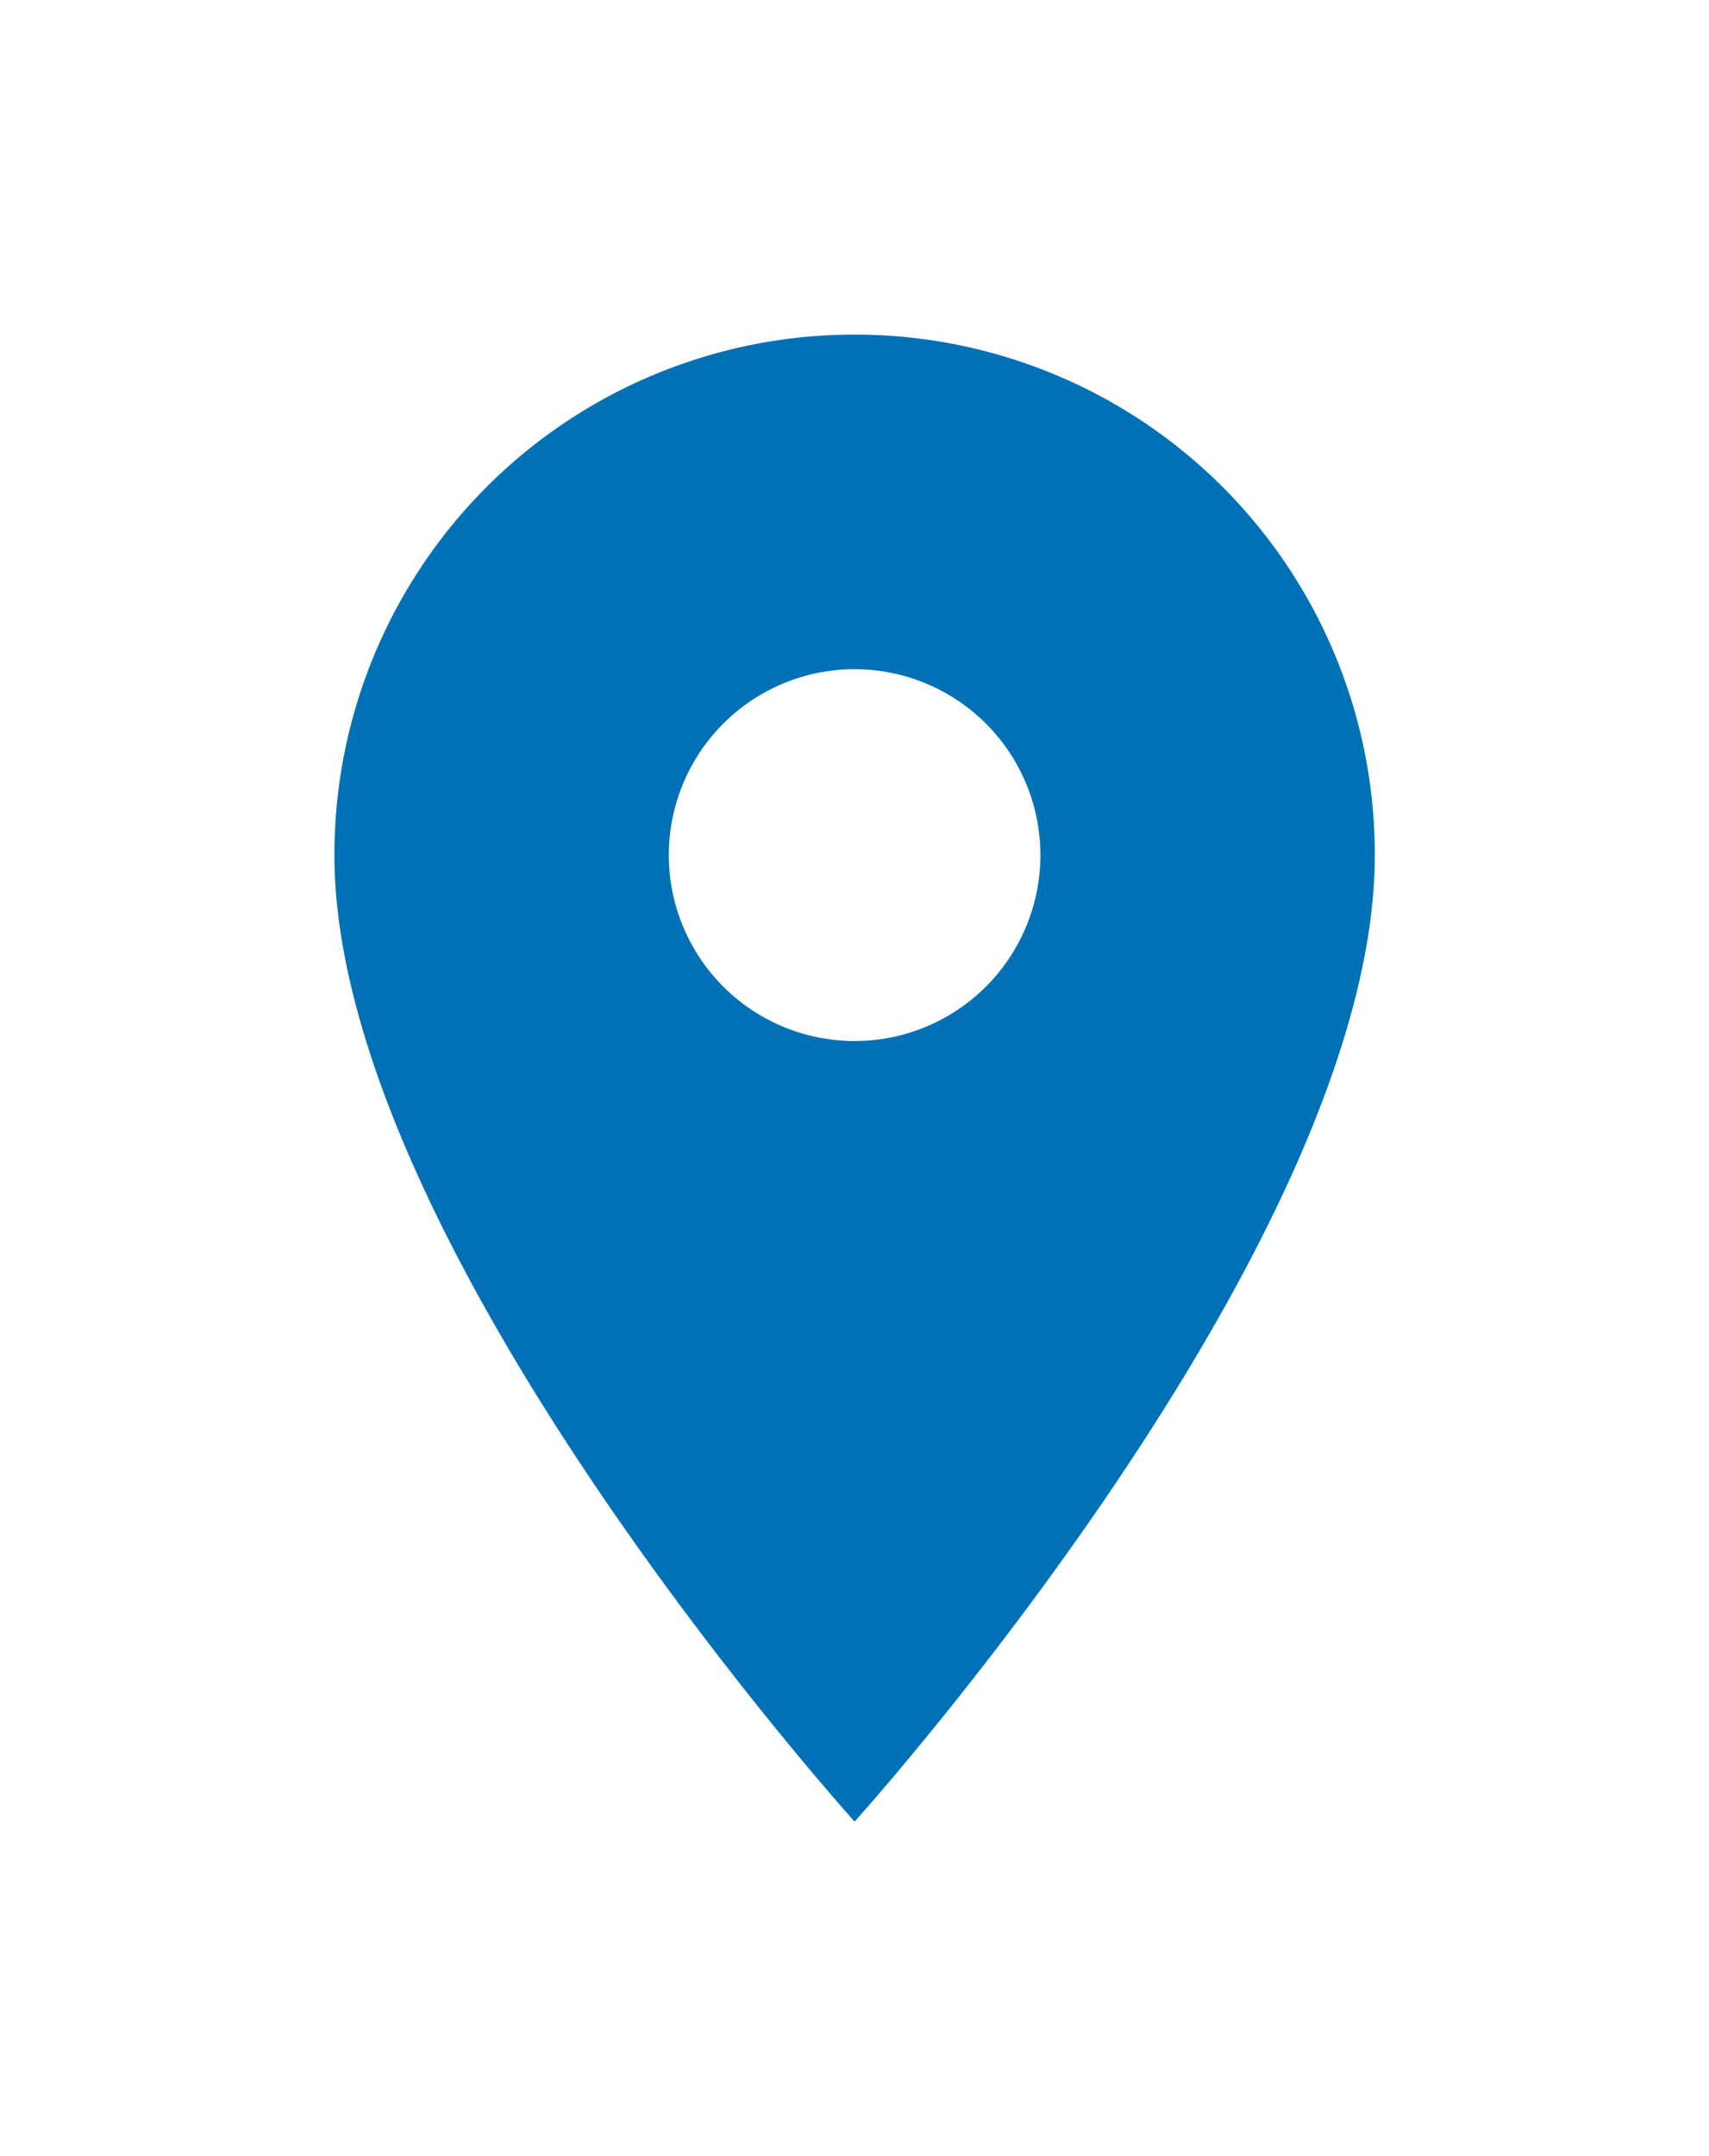 <svg xmlns="http://www.w3.org/2000/svg" xmlns:xlink="http://www.w3.org/1999/xlink" width="45.994" height="57.992" viewBox="0 0 45.994 57.992"><defs><style>.a{fill:#0071b7;}.b{filter:url(#a);}</style><filter id="a" x="0" y="0" width="45.994" height="57.992" filterUnits="userSpaceOnUse"><feOffset dy="3" input="SourceAlpha"/><feGaussianBlur stdDeviation="3" result="b"/><feFlood flood-opacity="0.161"/><feComposite operator="in" in2="b"/><feComposite in="SourceGraphic"/></filter></defs><g class="b" transform="matrix(1, 0, 0, 1, 0, 0)"><path class="a" d="M21.5,3a13.987,13.987,0,0,0-14,14c0,10.5,14,25.995,14,25.995s14-15.5,14-25.995A13.987,13.987,0,0,0,21.5,3Zm0,19a5,5,0,1,1,5-5A5,5,0,0,1,21.5,22Z" transform="translate(1.5 3)"/></g></svg>